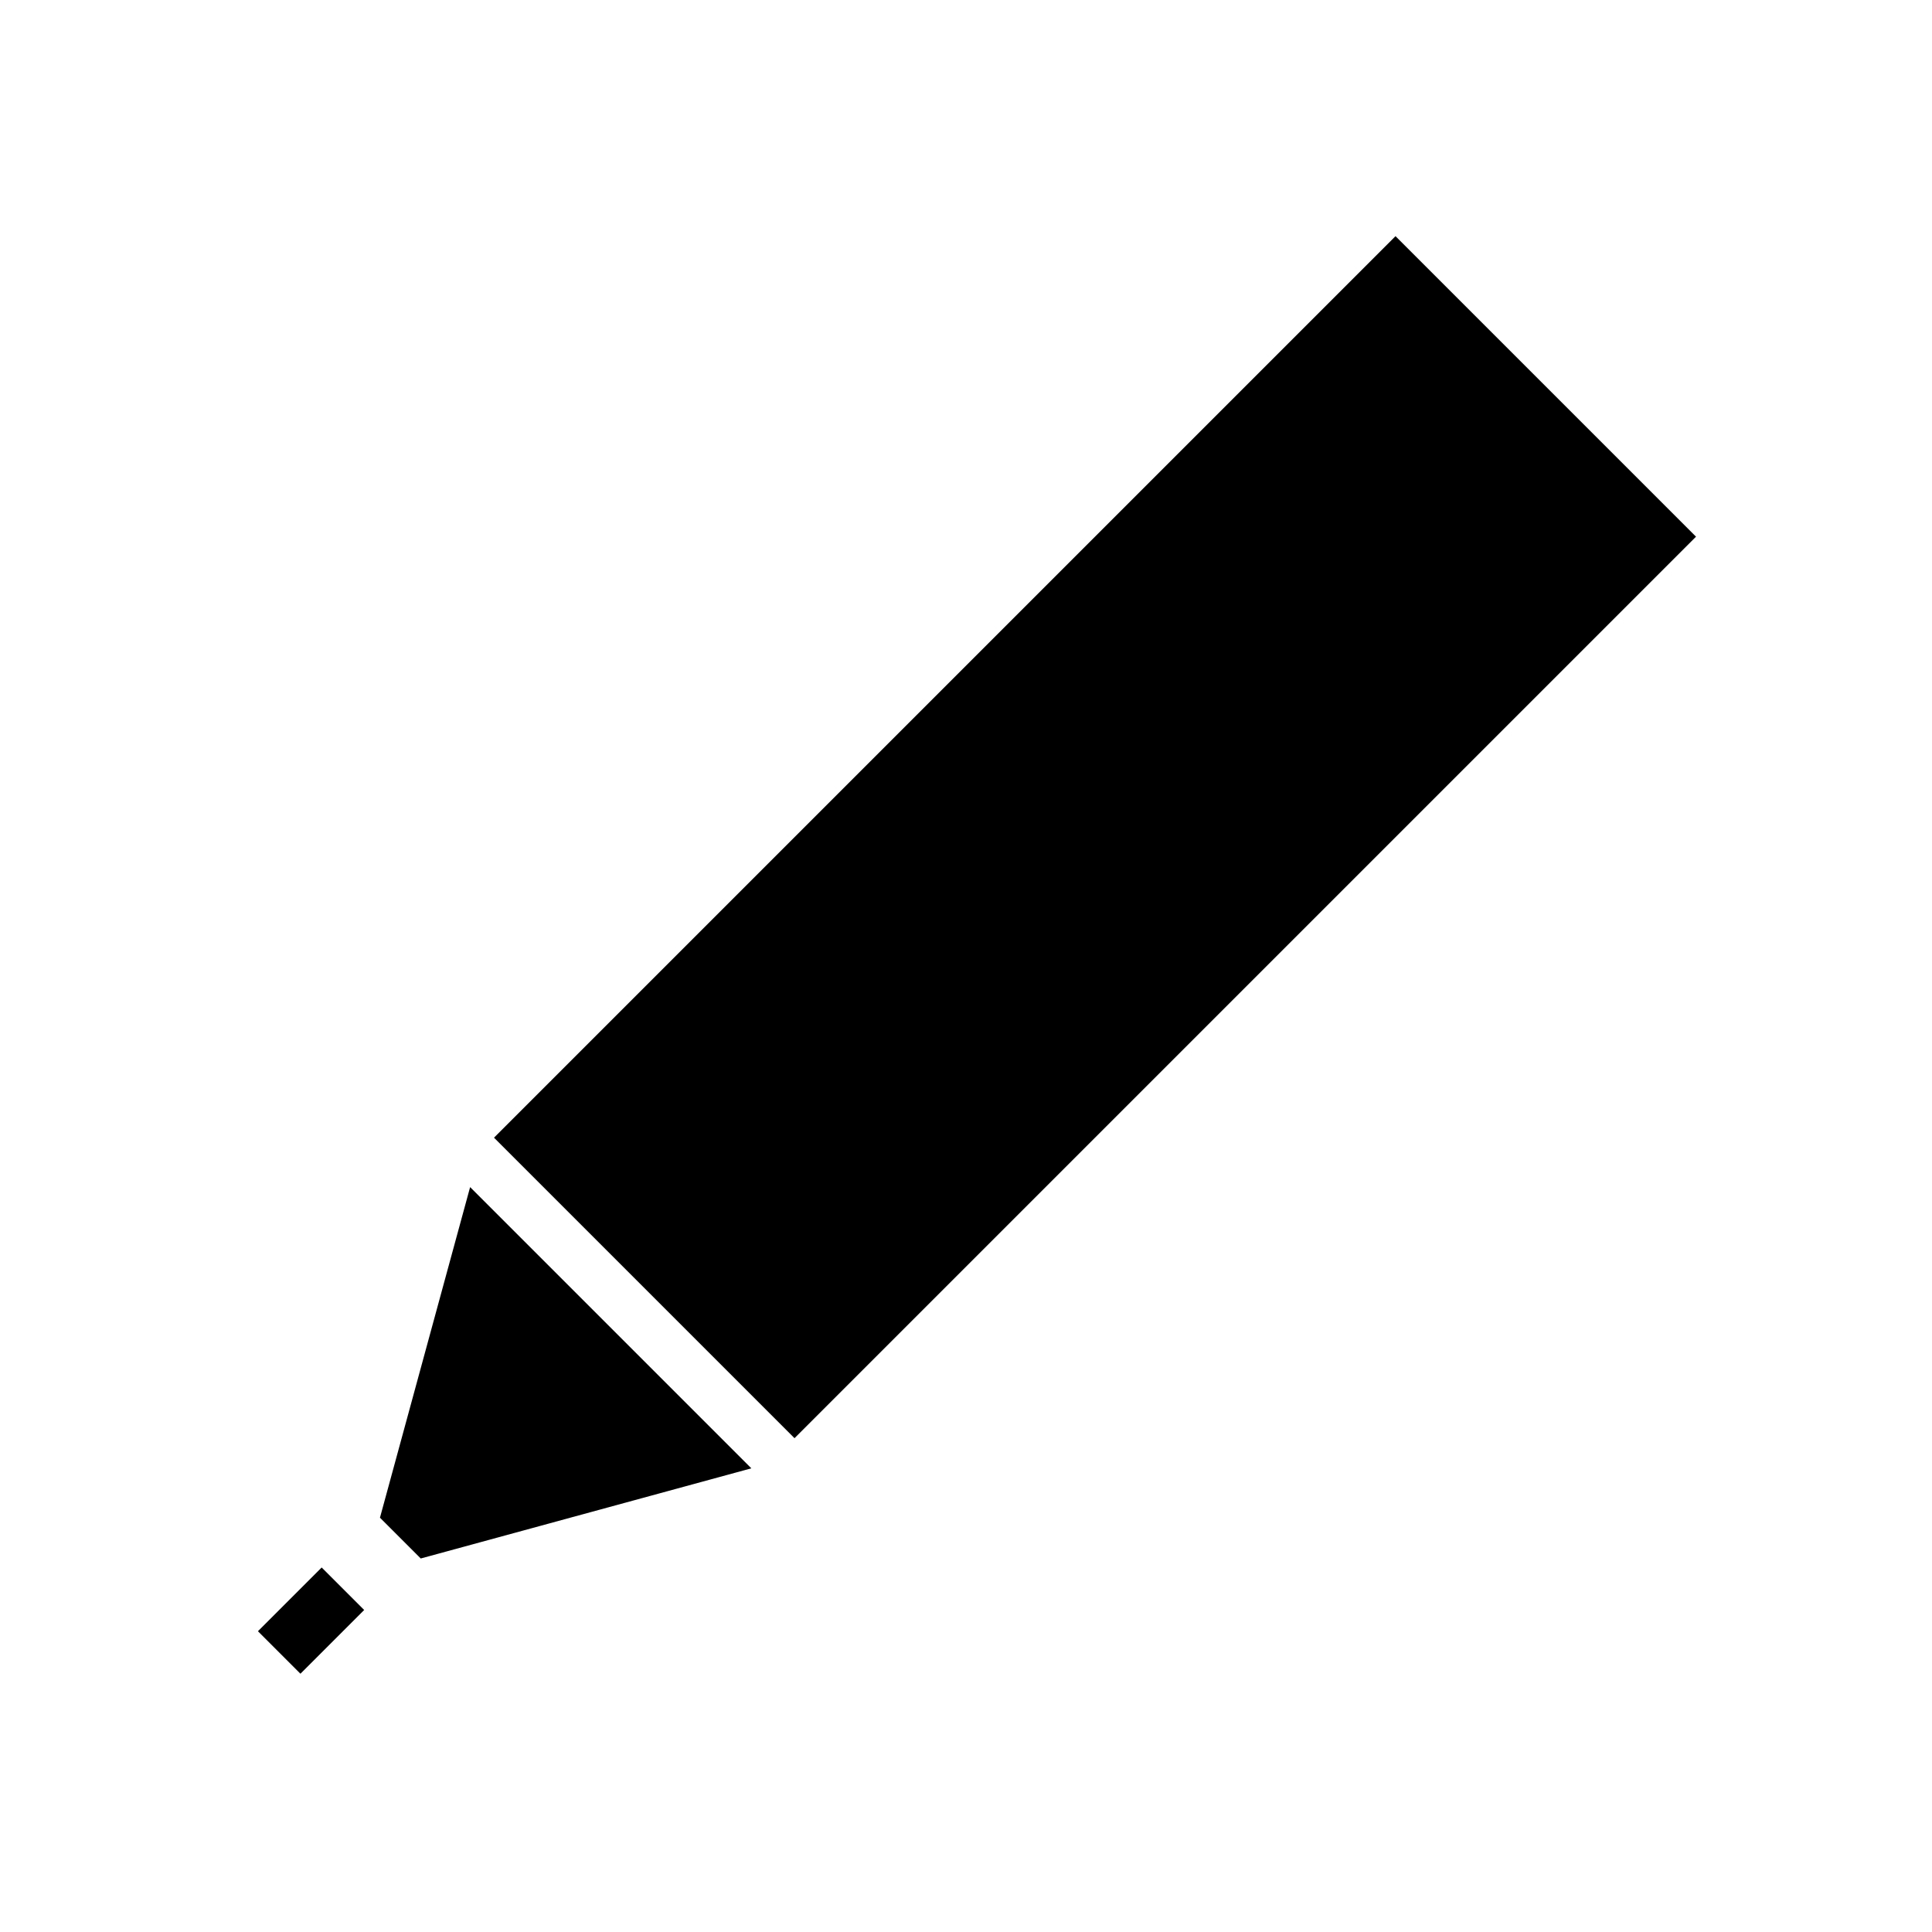 <svg xmlns="http://www.w3.org/2000/svg" xmlns:xlink="http://www.w3.org/1999/xlink" version="1.1" x="0px" y="0px" viewBox="0 0 90 90" enable-background="new 0 0 90 90" xml:space="preserve"><g><rect x="12.4" y="74.1" transform="matrix(0.707 -0.707 0.707 0.707 -49.14 32.367)" width="4.2" height="2.8"></rect><rect x="21.3" y="29.1" transform="matrix(-0.707 0.707 -0.707 -0.707 114.64 30.515)" width="59.4" height="19.8"></rect><polygon fill-rule="evenodd" clip-rule="evenodd" points="19.6,72.6 35,68.4 21.9,55.3 17.7,70.7 18,71  "></polygon></g></svg>
